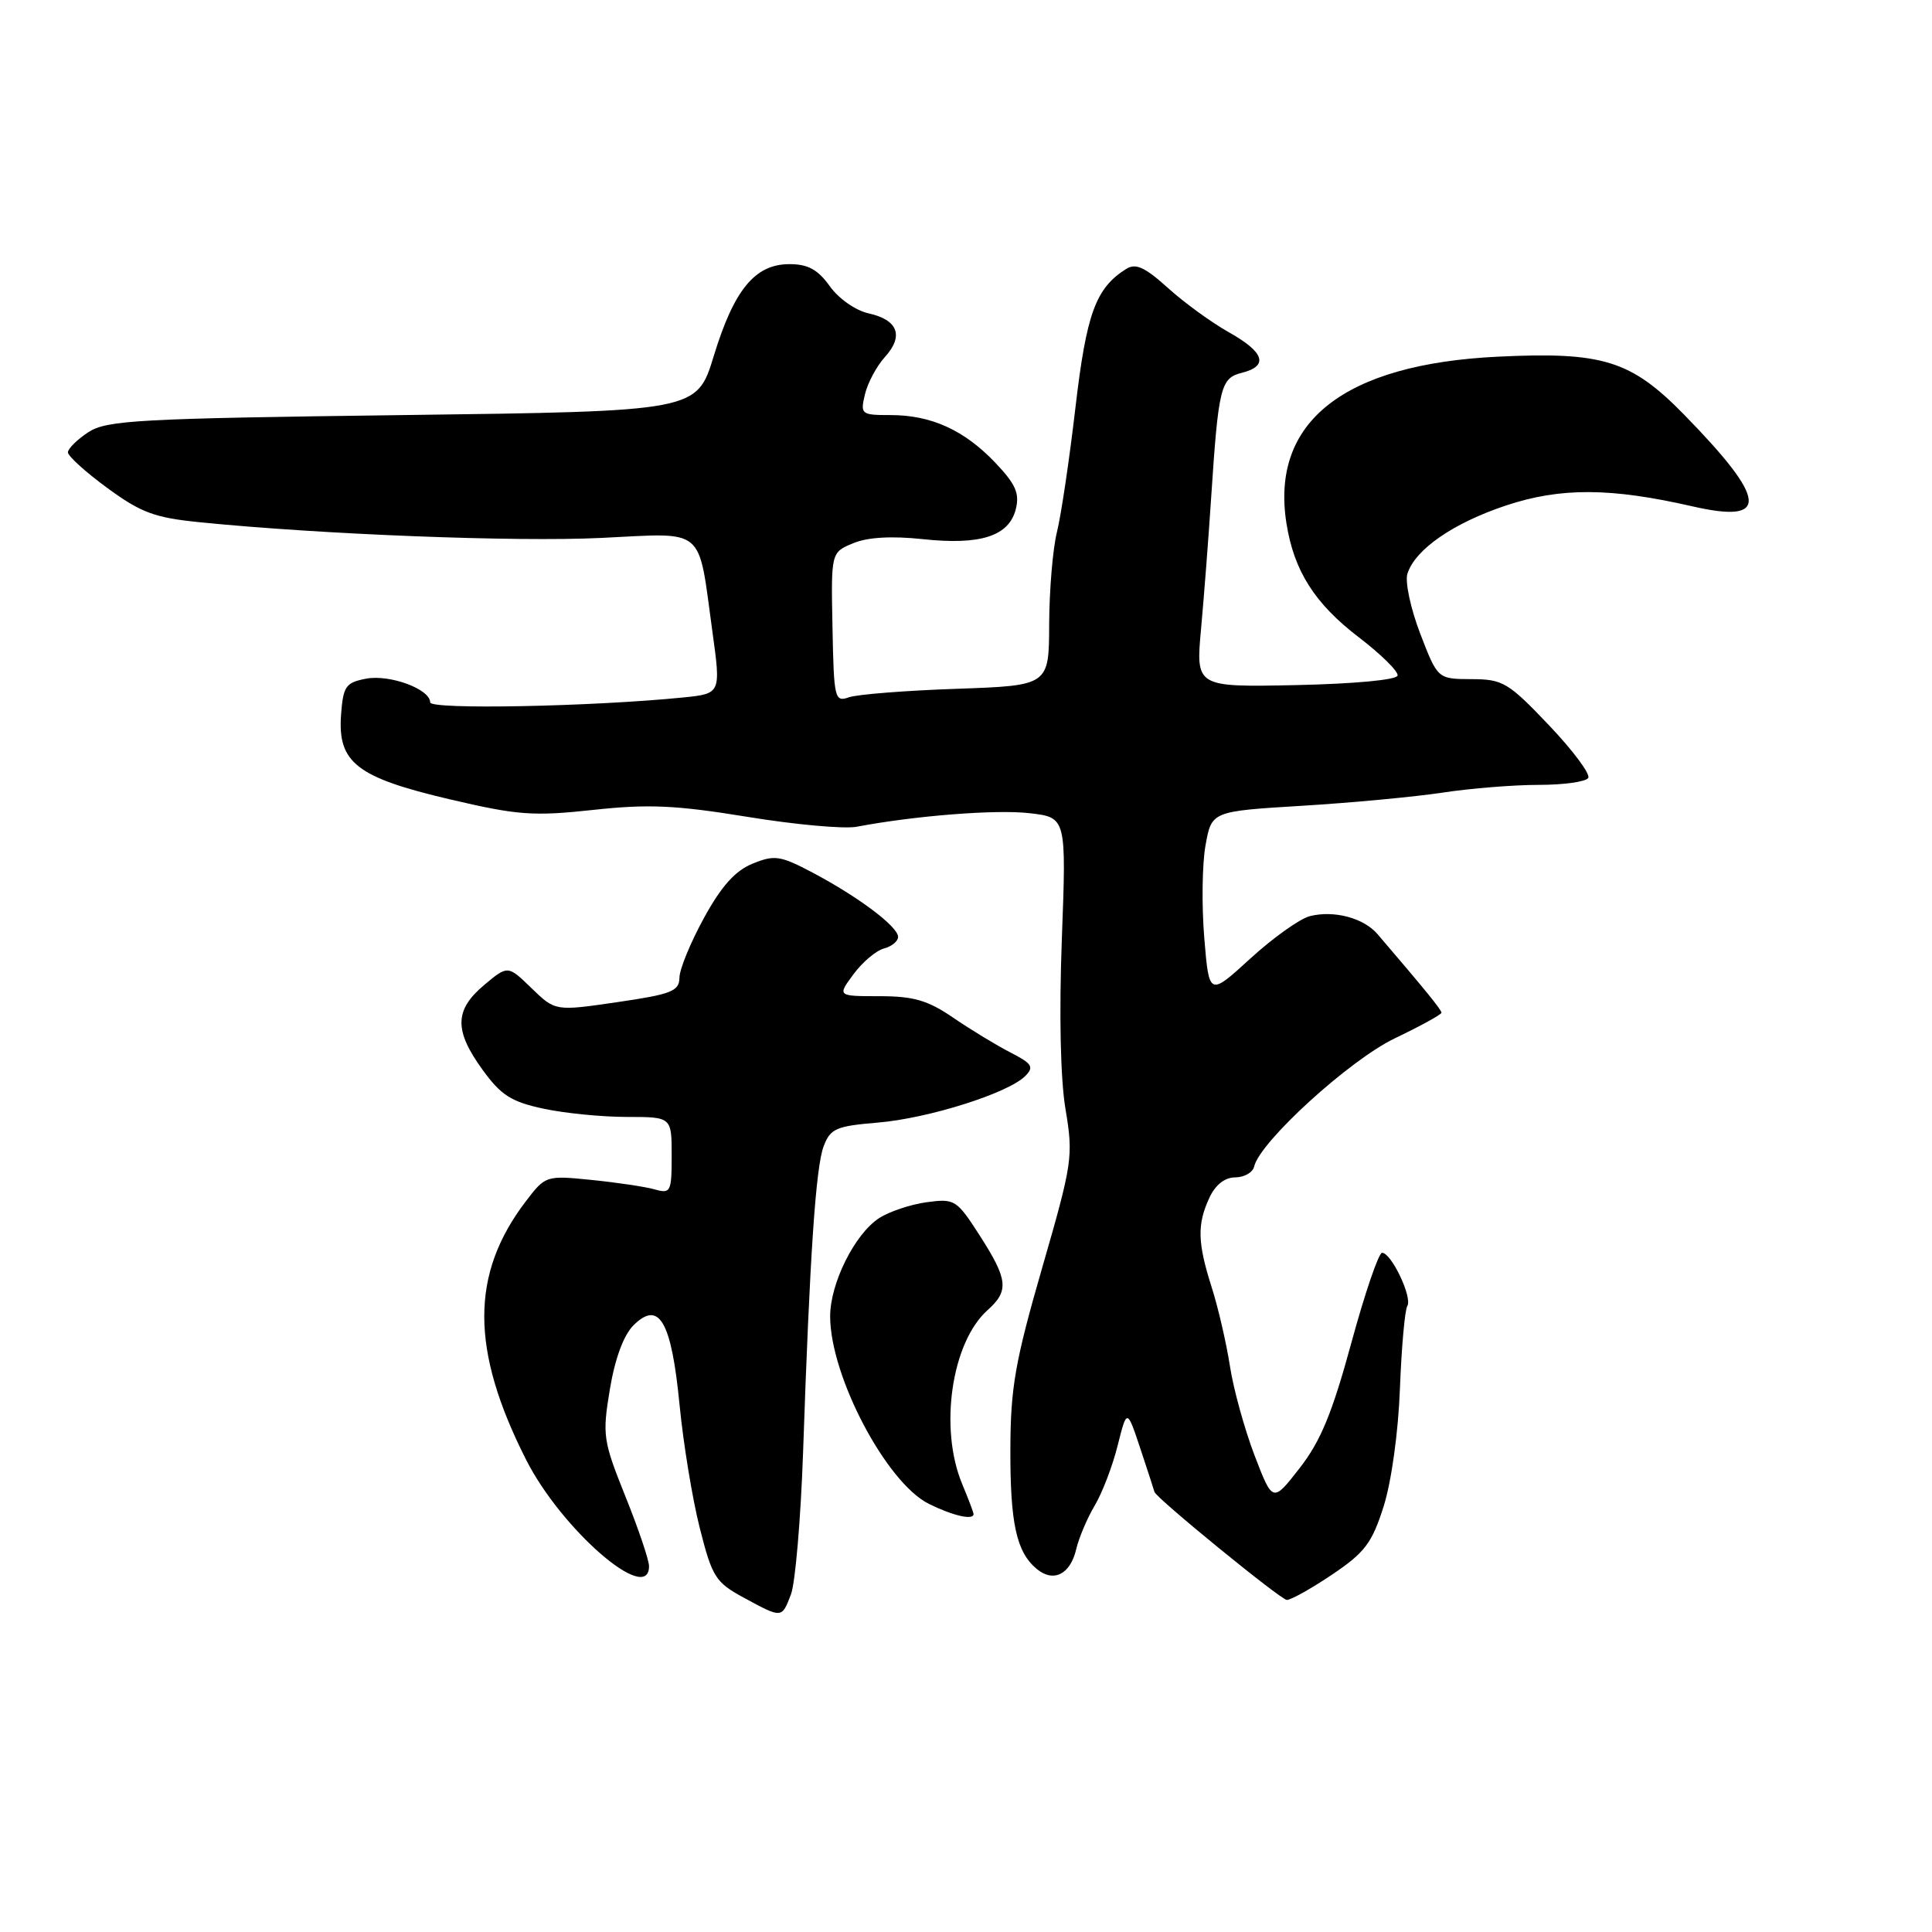 <?xml version="1.0" encoding="UTF-8" standalone="no"?>
<!DOCTYPE svg PUBLIC "-//W3C//DTD SVG 1.1//EN" "http://www.w3.org/Graphics/SVG/1.1/DTD/svg11.dtd" >
<svg xmlns="http://www.w3.org/2000/svg" xmlns:xlink="http://www.w3.org/1999/xlink" version="1.1" viewBox="0 0 256 256">
 <g >
 <path fill="currentColor"
d=" M 104.81 211.25 C 105.38 209.74 106.10 201.30 106.41 192.50 C 107.30 166.35 108.09 154.66 109.14 151.88 C 110.03 149.54 110.78 149.21 116.32 148.75 C 123.01 148.19 133.57 144.86 135.84 142.59 C 137.05 141.38 136.78 140.94 133.87 139.45 C 132.02 138.50 128.62 136.43 126.32 134.86 C 122.95 132.55 121.06 132.00 116.54 132.00 C 110.94 132.00 110.94 132.00 113.10 129.08 C 114.28 127.48 116.10 125.95 117.13 125.68 C 118.16 125.41 119.00 124.72 119.00 124.14 C 119.00 122.79 113.76 118.85 107.72 115.65 C 103.38 113.36 102.64 113.25 99.72 114.44 C 97.42 115.37 95.58 117.43 93.28 121.63 C 91.51 124.86 90.04 128.42 90.03 129.55 C 90.00 131.34 88.99 131.74 81.79 132.79 C 73.58 133.99 73.58 133.99 70.43 130.94 C 67.29 127.89 67.29 127.89 64.14 130.53 C 60.21 133.84 60.16 136.54 63.94 141.75 C 66.38 145.12 67.74 145.99 71.99 146.90 C 74.80 147.51 79.78 148.00 83.05 148.00 C 89.00 148.00 89.00 148.00 89.00 153.12 C 89.00 157.94 88.87 158.20 86.75 157.60 C 85.51 157.25 81.76 156.69 78.40 156.35 C 72.35 155.74 72.28 155.77 69.68 159.17 C 62.32 168.82 62.33 178.84 69.71 193.42 C 74.41 202.70 86.00 212.73 86.00 207.53 C 86.00 206.72 84.59 202.55 82.87 198.28 C 79.90 190.88 79.80 190.18 80.81 184.09 C 81.48 180.05 82.63 176.92 83.93 175.62 C 87.33 172.23 88.96 175.03 90.04 186.10 C 90.54 191.27 91.75 198.65 92.73 202.50 C 94.36 208.95 94.82 209.67 98.50 211.67 C 103.66 214.47 103.58 214.47 104.81 211.25 Z  M 176.54 208.62 C 180.86 205.71 181.80 204.46 183.35 199.57 C 184.38 196.29 185.29 189.70 185.50 183.95 C 185.71 178.49 186.15 173.57 186.48 173.04 C 187.17 171.91 184.36 166.00 183.13 166.00 C 182.68 166.00 180.84 171.39 179.05 177.97 C 176.53 187.23 174.98 190.99 172.21 194.53 C 168.64 199.12 168.64 199.12 166.22 192.81 C 164.90 189.34 163.43 184.03 162.97 181.00 C 162.50 177.97 161.42 173.29 160.56 170.59 C 158.67 164.65 158.61 162.24 160.25 158.71 C 161.04 157.00 162.29 156.01 163.68 156.01 C 164.87 156.00 166.00 155.36 166.18 154.58 C 166.92 151.30 178.86 140.42 184.85 137.57 C 188.23 135.95 191.00 134.43 191.00 134.19 C 191.00 133.80 188.84 131.15 182.53 123.78 C 180.69 121.63 176.77 120.59 173.58 121.39 C 172.25 121.72 168.70 124.25 165.69 127.00 C 160.21 132.01 160.21 132.01 159.57 124.25 C 159.22 119.99 159.29 114.47 159.74 112.00 C 160.55 107.50 160.55 107.50 172.53 106.77 C 179.11 106.37 187.51 105.58 191.19 105.02 C 194.87 104.46 200.58 104.00 203.88 104.00 C 207.18 104.00 210.14 103.59 210.45 103.08 C 210.76 102.57 208.41 99.42 205.23 96.08 C 199.84 90.42 199.14 90.00 194.97 89.99 C 190.50 89.97 190.50 89.97 188.19 83.97 C 186.92 80.66 186.15 77.09 186.49 76.02 C 187.51 72.80 192.56 69.31 199.55 66.98 C 206.78 64.58 213.40 64.61 224.24 67.09 C 234.53 69.45 234.23 66.27 223.11 54.90 C 216.10 47.75 212.37 46.59 198.50 47.26 C 178.06 48.24 168.34 55.90 170.46 69.34 C 171.45 75.64 174.21 79.99 180.07 84.46 C 182.98 86.69 185.29 88.96 185.19 89.51 C 185.08 90.09 179.50 90.61 171.72 90.78 C 158.44 91.05 158.44 91.05 159.15 83.28 C 159.54 79.00 160.14 71.22 160.48 66.00 C 161.45 51.28 161.74 50.10 164.54 49.40 C 168.14 48.50 167.56 46.68 162.82 44.02 C 160.52 42.73 156.88 40.08 154.74 38.14 C 151.69 35.39 150.48 34.84 149.22 35.64 C 145.18 38.18 143.96 41.54 142.50 54.02 C 141.70 60.88 140.60 68.30 140.05 70.50 C 139.50 72.70 139.04 78.18 139.02 82.67 C 139.00 90.84 139.00 90.84 126.75 91.27 C 120.01 91.50 113.60 92.01 112.50 92.39 C 110.60 93.06 110.49 92.62 110.31 83.14 C 110.11 73.20 110.11 73.20 113.05 71.98 C 114.97 71.18 118.14 71.00 122.28 71.44 C 129.93 72.26 133.70 71.04 134.60 67.46 C 135.12 65.37 134.58 64.15 131.88 61.31 C 127.77 56.99 123.39 55.00 118.01 55.00 C 114.10 55.00 113.98 54.90 114.61 52.25 C 114.97 50.74 116.16 48.51 117.26 47.30 C 119.79 44.51 118.99 42.38 115.08 41.52 C 113.37 41.14 111.11 39.56 109.95 37.92 C 108.37 35.72 107.07 35.00 104.61 35.00 C 100.04 35.00 97.27 38.37 94.58 47.16 C 92.34 54.50 92.34 54.50 53.38 55.00 C 18.27 55.45 14.14 55.68 11.70 57.27 C 10.22 58.25 9.00 59.45 9.00 59.94 C 9.00 60.43 11.35 62.56 14.22 64.66 C 18.68 67.93 20.48 68.60 26.47 69.20 C 42.58 70.82 68.30 71.82 79.60 71.28 C 93.67 70.61 92.45 69.59 94.40 83.71 C 95.53 91.91 95.53 91.91 90.51 92.42 C 78.40 93.63 57.00 94.05 57.00 93.07 C 57.00 91.31 51.64 89.33 48.50 89.93 C 45.80 90.45 45.47 90.93 45.19 94.74 C 44.74 101.05 47.27 103.02 59.58 105.91 C 68.57 108.02 70.62 108.18 78.58 107.32 C 85.92 106.52 89.54 106.69 99.00 108.23 C 105.33 109.27 111.85 109.86 113.50 109.55 C 121.25 108.08 131.96 107.24 136.40 107.75 C 141.30 108.31 141.30 108.31 140.70 124.41 C 140.33 134.32 140.51 143.00 141.19 147.00 C 142.23 153.24 142.11 154.08 138.09 168.00 C 134.51 180.40 133.90 183.88 133.88 192.00 C 133.85 201.87 134.68 205.66 137.38 207.90 C 139.59 209.73 141.82 208.62 142.60 205.29 C 142.96 203.76 144.07 201.15 145.05 199.50 C 146.04 197.85 147.41 194.28 148.09 191.56 C 149.33 186.62 149.33 186.62 151.14 192.06 C 152.13 195.05 152.96 197.58 152.97 197.68 C 153.09 198.42 169.72 211.99 170.51 212.00 C 171.07 212.00 173.78 210.48 176.54 208.62 Z  M 129.00 200.62 C 129.00 200.41 128.32 198.63 127.50 196.65 C 124.41 189.27 126.08 177.86 130.86 173.60 C 133.72 171.04 133.57 169.56 129.83 163.73 C 126.76 158.96 126.52 158.80 122.79 159.30 C 120.66 159.59 117.82 160.54 116.47 161.42 C 113.24 163.54 110.00 170.05 110.00 174.42 C 110.00 182.35 117.46 196.50 123.10 199.28 C 126.30 200.86 129.00 201.47 129.00 200.62 Z "/>
</g>
</svg>
